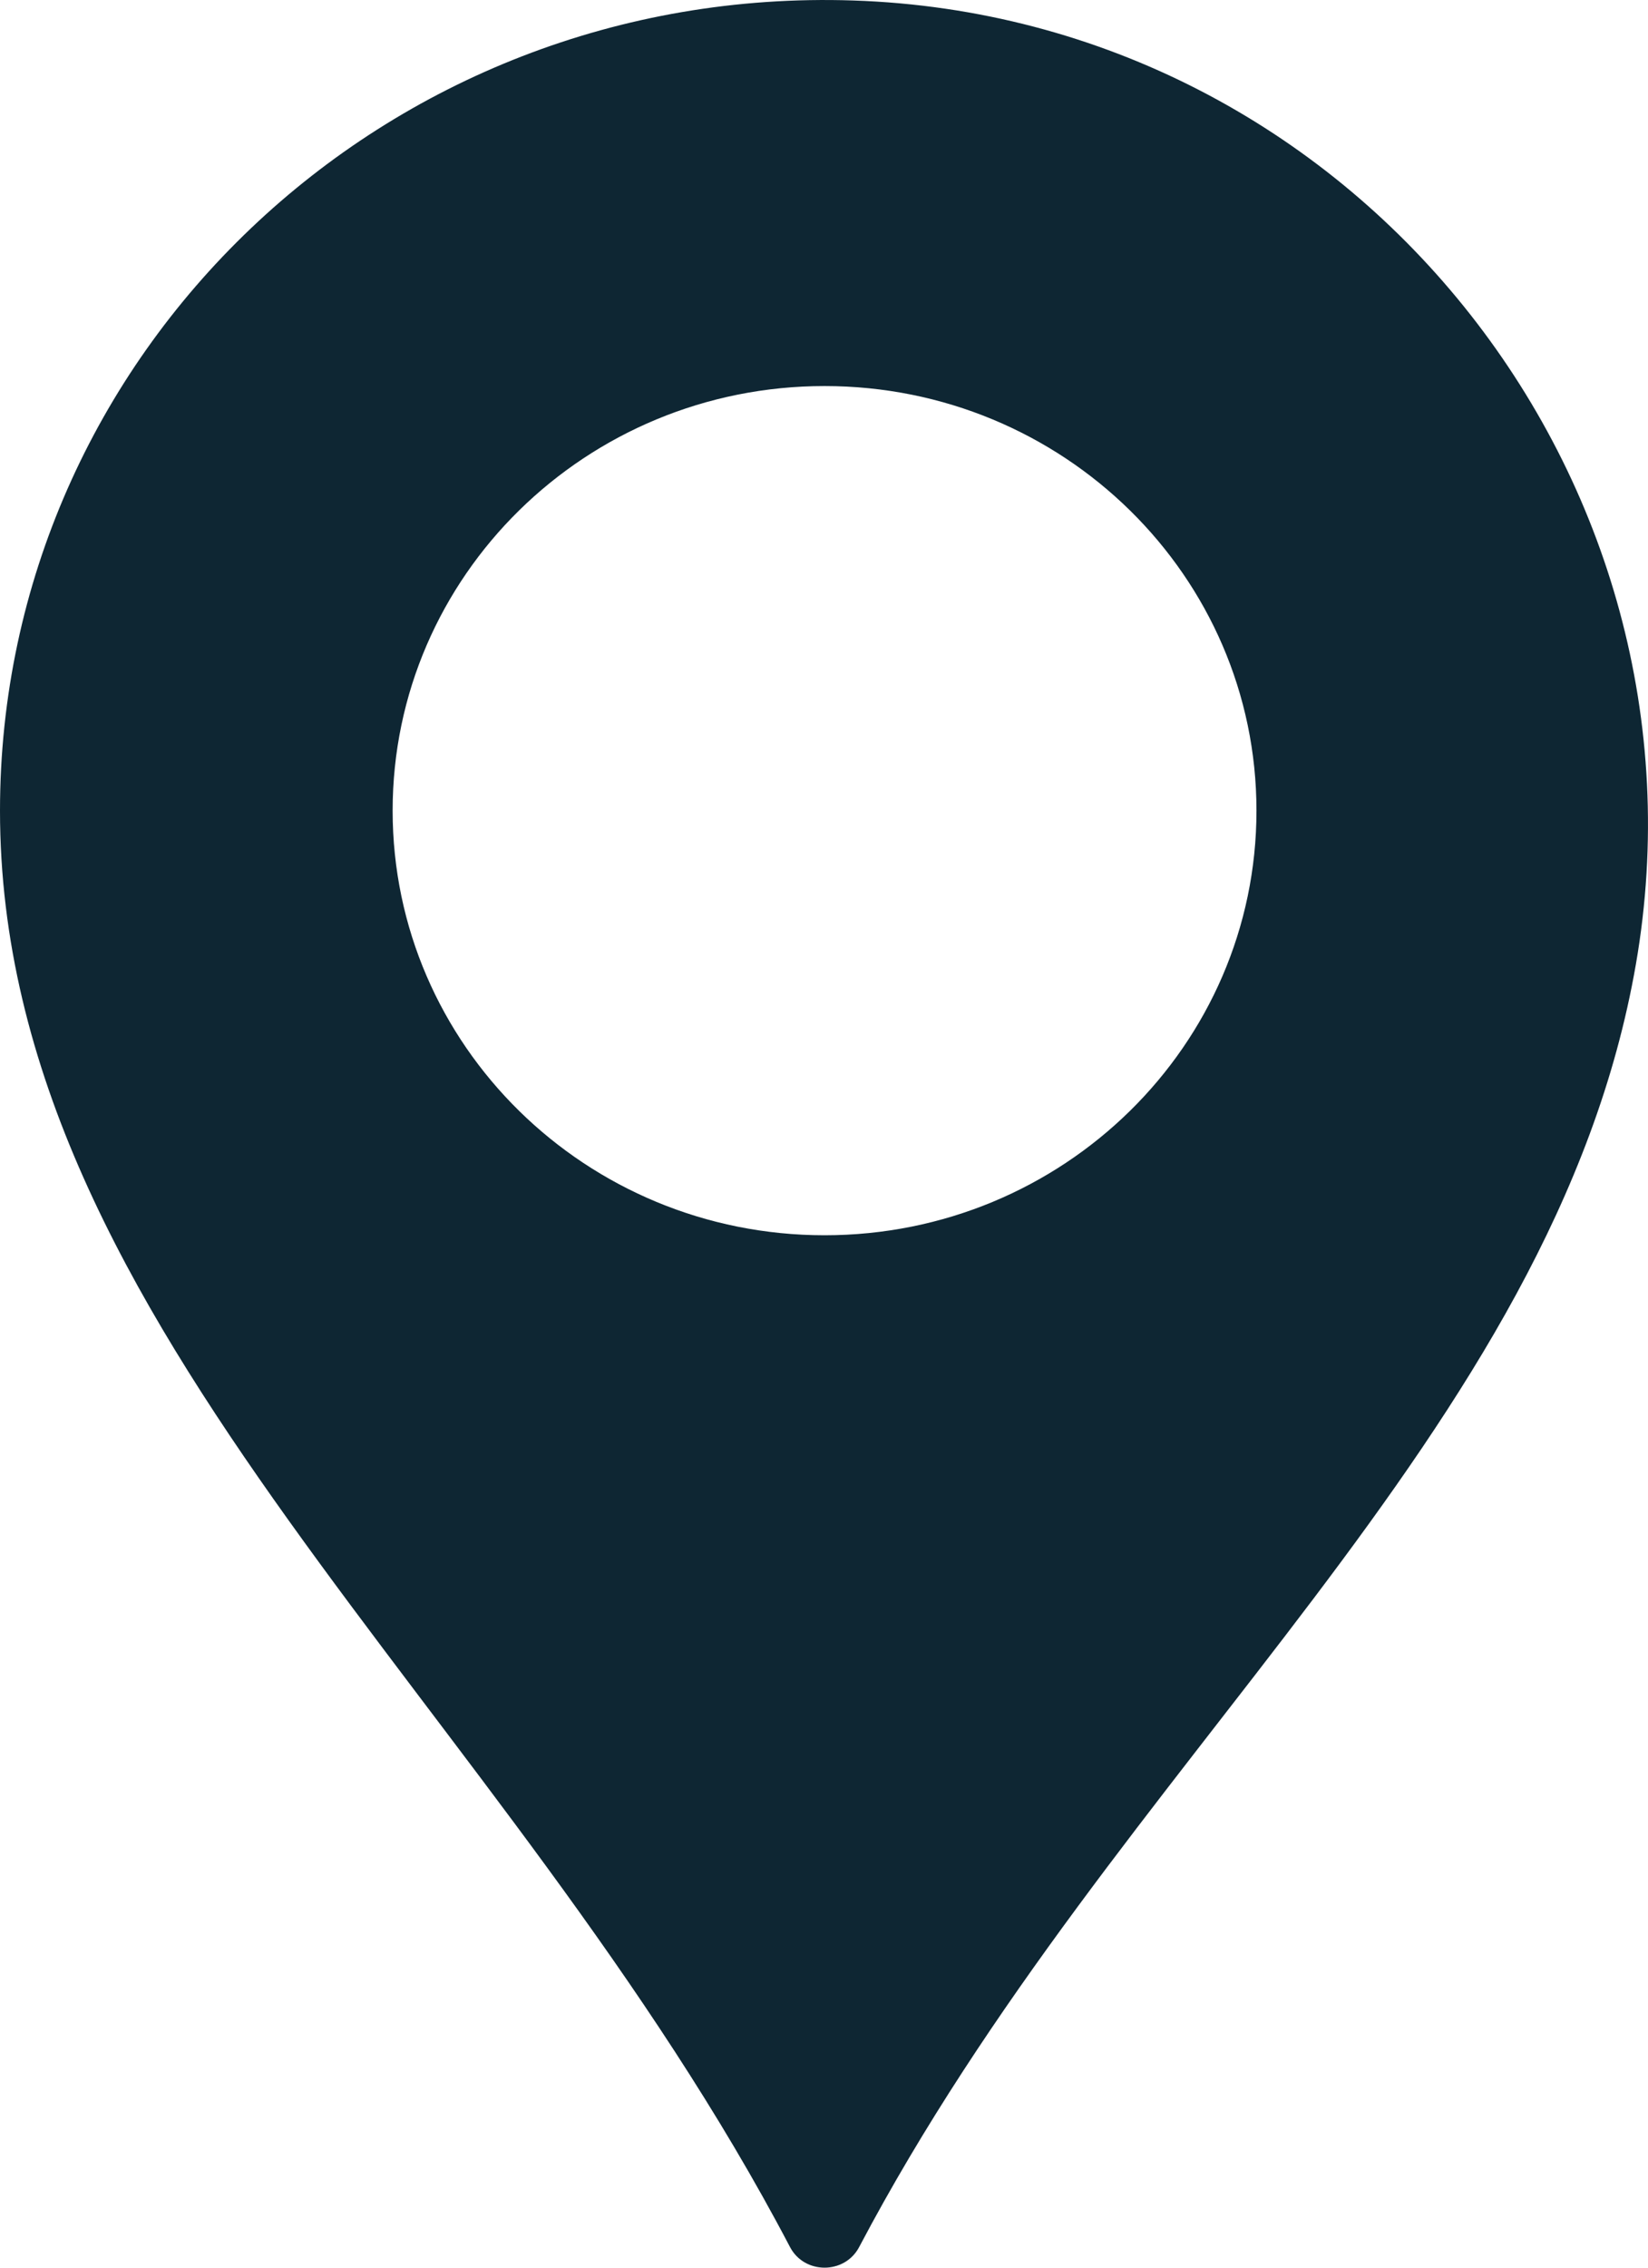 <svg width="24" height="33" viewBox="0 0 24 33" fill="none" xmlns="http://www.w3.org/2000/svg">
<path d="M12.424 0.007C5.602 -0.219 0 5.146 0 11.797C0 19.345 7.373 24.822 11.505 32.7C11.715 33.1 12.301 33.1 12.512 32.7C16.25 25.612 22.64 20.859 23.824 14.03C25.05 6.964 19.716 0.248 12.424 0.007ZM12.008 17.976C8.534 17.976 5.718 15.21 5.718 11.797C5.718 8.384 8.534 5.618 12.008 5.618C15.482 5.618 18.298 8.384 18.298 11.797C18.298 15.21 15.482 17.976 12.008 17.976Z" fill="#0E2633"/>
</svg>
